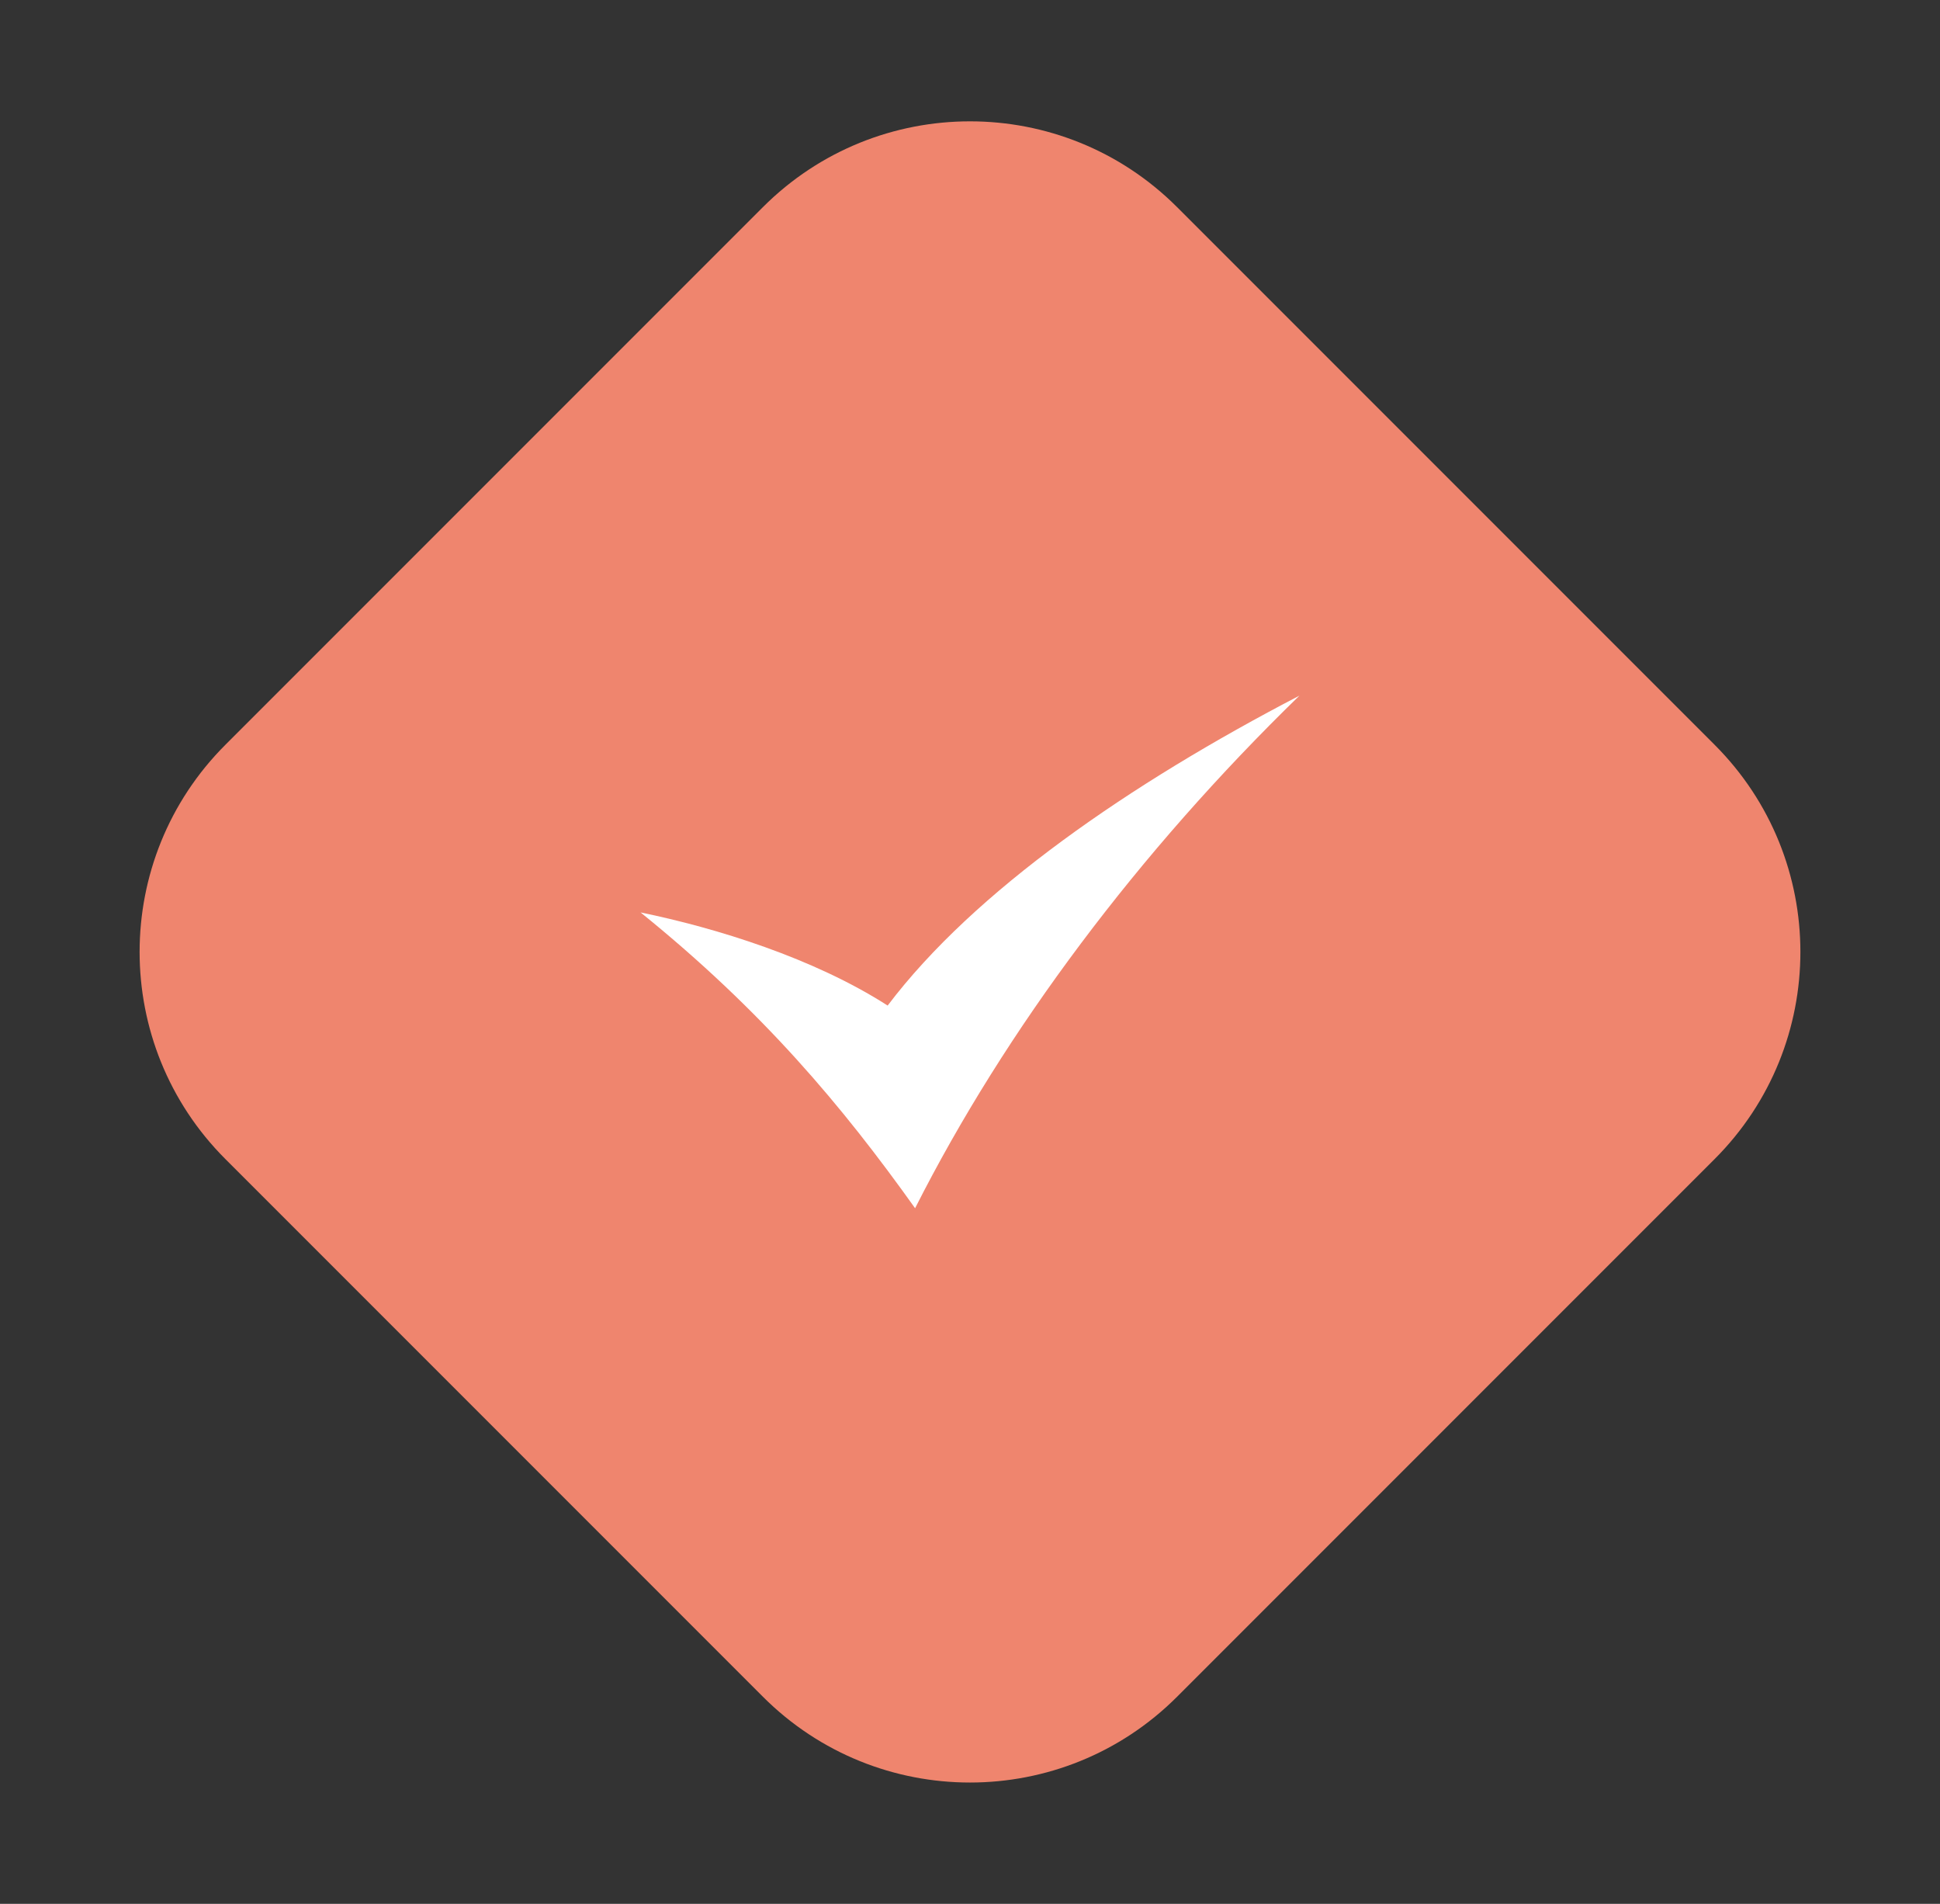 <svg width="53" height="52" viewBox="0 0 53 52" fill="none" xmlns="http://www.w3.org/2000/svg">
<rect x="0" y="0" width="53" height="52" fill="#333333" stroke="none"/>
<path d="M20.843 5.657C23.967 2.533 29.033 2.533 32.157 5.657L46.843 20.343C49.967 23.467 49.967 28.533 46.843 31.657L32.157 46.343C29.033 49.467 23.967 49.467 20.843 46.343L6.157 31.657C3.033 28.533 3.033 23.467 6.157 20.343L20.843 5.657Z" fill="#EF856E"/>
<path fill-rule="evenodd" clip-rule="evenodd" d="M17.5 24.921C19.571 25.346 22.234 26.17 24.25 27.465C26.618 24.334 30.871 21.406 35.5 19C31.104 23.274 27.467 28.124 25 33C23.012 30.213 20.84 27.619 17.5 24.921Z" fill="white"/>
</svg>

